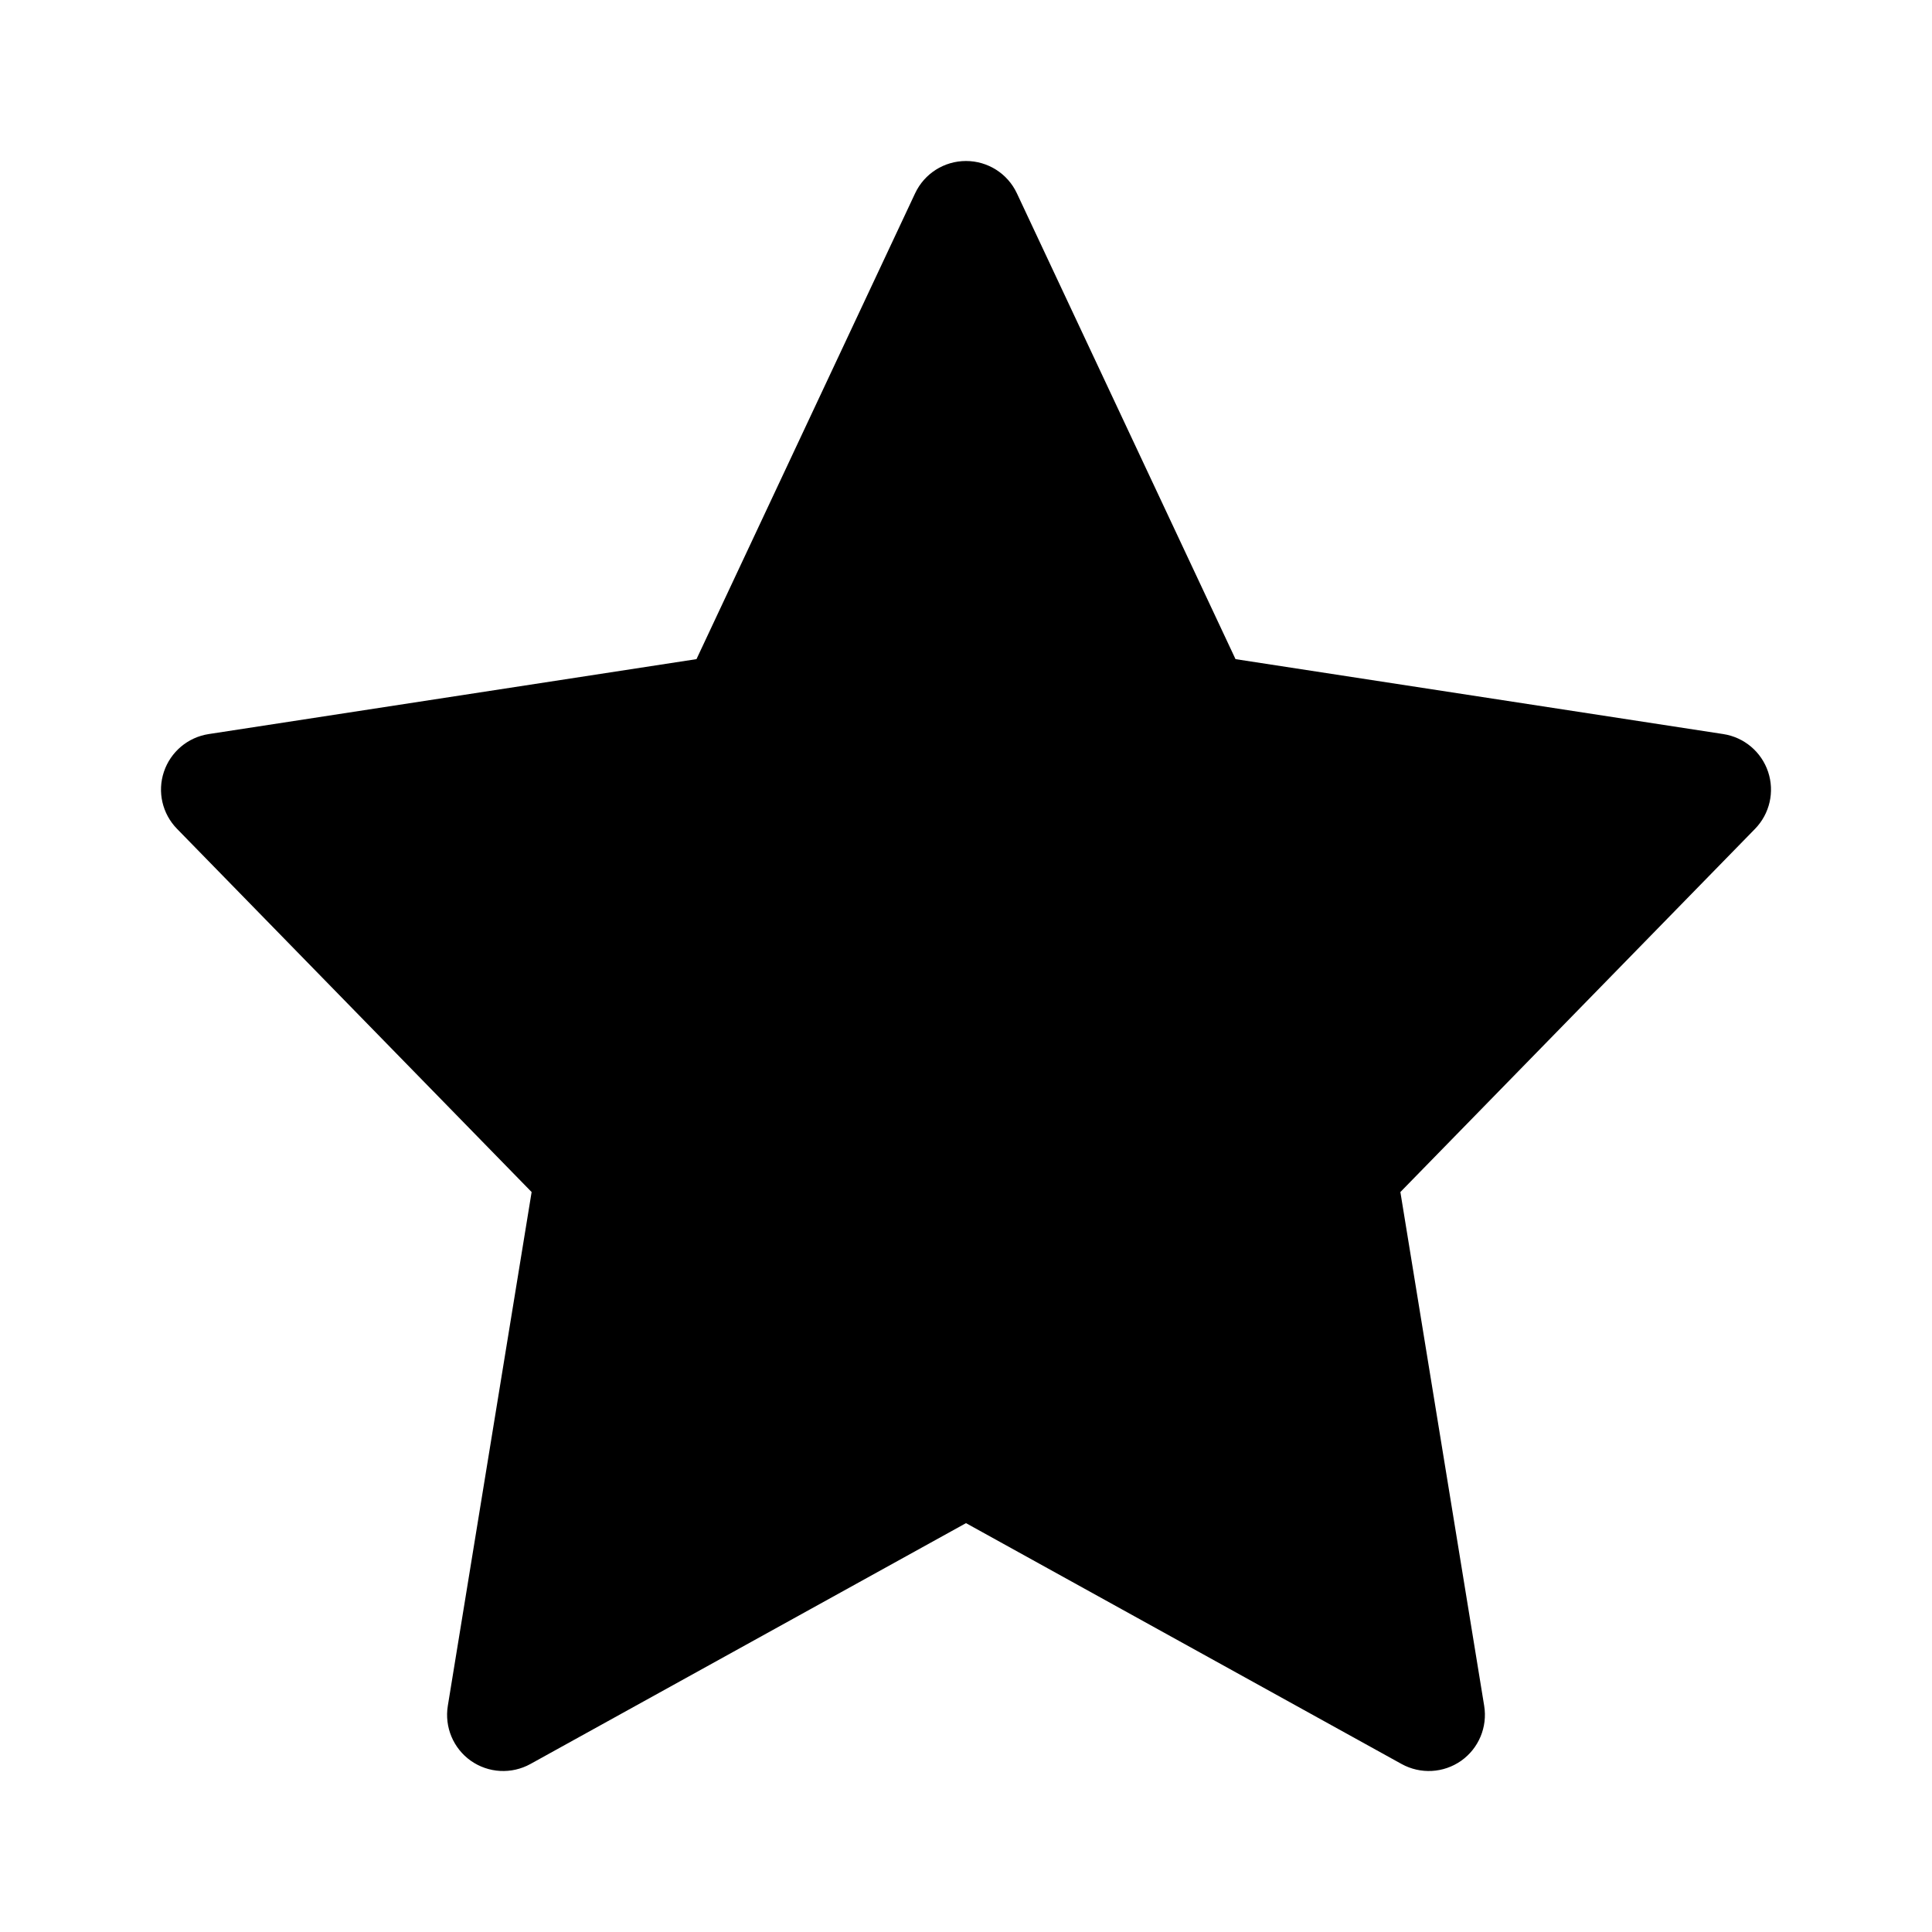 <svg width="24" height="24" viewBox="0 0 24 24" fill="none" xmlns="http://www.w3.org/2000/svg">
<path d="M12 2.698L14.874 8.821L21.302 9.809L16.651 14.573L17.749 21.302L12 18.123L6.251 21.302L7.349 14.573L2.698 9.809L9.126 8.821L12 2.698Z" fill="black"/>
<path fill-rule="evenodd" clip-rule="evenodd" d="M12 2C12.271 2 12.517 2.156 12.632 2.401L15.348 8.188L21.408 9.119C21.667 9.159 21.881 9.34 21.964 9.588C22.047 9.836 21.984 10.109 21.802 10.296L17.396 14.808L18.437 21.19C18.48 21.454 18.369 21.719 18.151 21.873C17.932 22.027 17.645 22.042 17.411 21.913L12 18.921L6.589 21.913C6.355 22.042 6.068 22.027 5.849 21.873C5.631 21.719 5.52 21.454 5.563 21.19L6.604 14.808L2.199 10.296C2.016 10.109 1.953 9.836 2.036 9.588C2.119 9.34 2.333 9.159 2.592 9.119L8.652 8.188L11.368 2.401C11.483 2.156 11.729 2 12 2ZM12 4.34L9.757 9.117C9.658 9.328 9.461 9.475 9.232 9.511L4.145 10.292L7.848 14.085C8.003 14.244 8.073 14.466 8.037 14.685L7.171 19.996L11.662 17.513C11.873 17.397 12.127 17.397 12.338 17.513L16.829 19.996L15.963 14.685C15.927 14.466 15.997 14.244 16.152 14.085L19.855 10.292L14.768 9.511C14.539 9.475 14.342 9.328 14.243 9.117L12 4.34Z" fill="black"/>
</svg>
